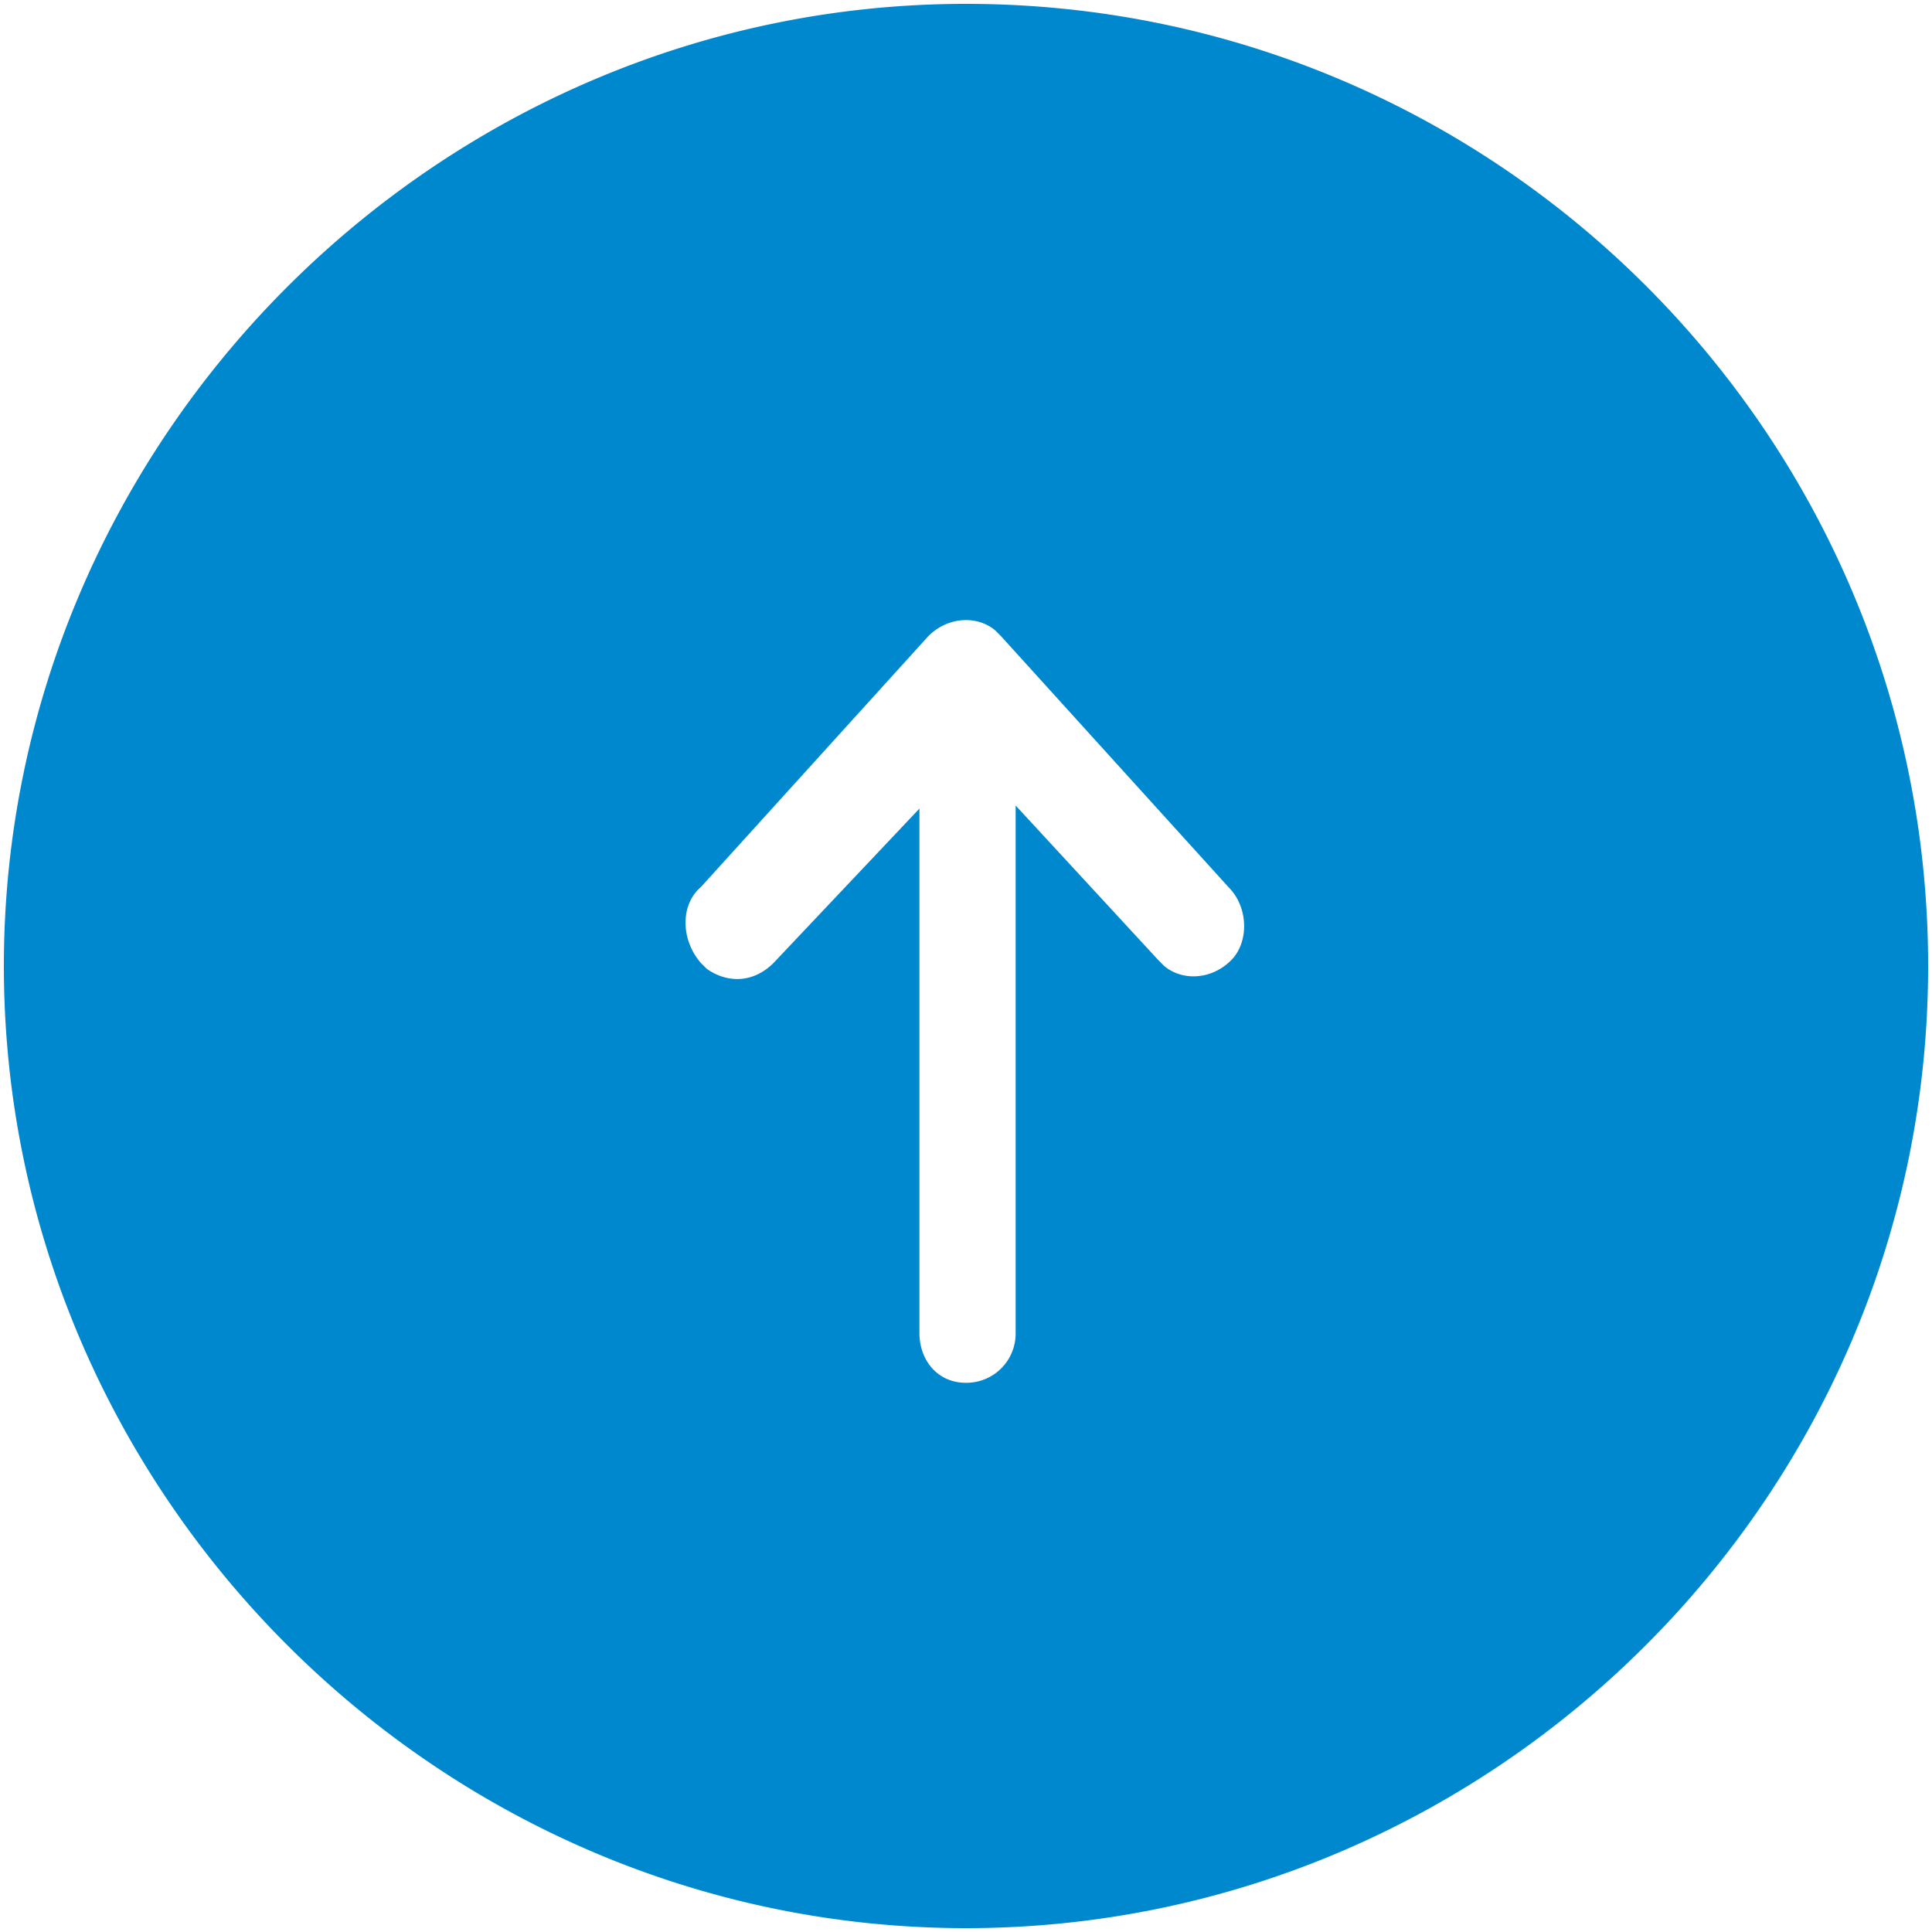<svg viewBox="0 0 500 500"><path d="M250,1C113.448,1,1,113.448,1,250S113.448,499,250,499,499,387.348,499,250,387.348,1,250,1Zm68.624,247.506c-5.279,5.279-12.848,5.279-17.33,1.494l-1.494-1.494-36.952-40.039V345.018A12.749,12.749,0,0,1,250,357.867c-7.57,0-12.052-6.076-12.052-12.848V209.264L200.2,249.203c-5.279,5.279-12.052,5.279-17.33,1.494l-1.494-1.494c-5.279-6.076-5.279-15.139,0-19.621l58.864-64.939c5.279-5.279,12.848-5.279,17.33-1.494l1.494,1.494,58.864,64.939c5.279,5.279,5.279,14.342.697,18.924Z" fill="#0088ce"/></svg>